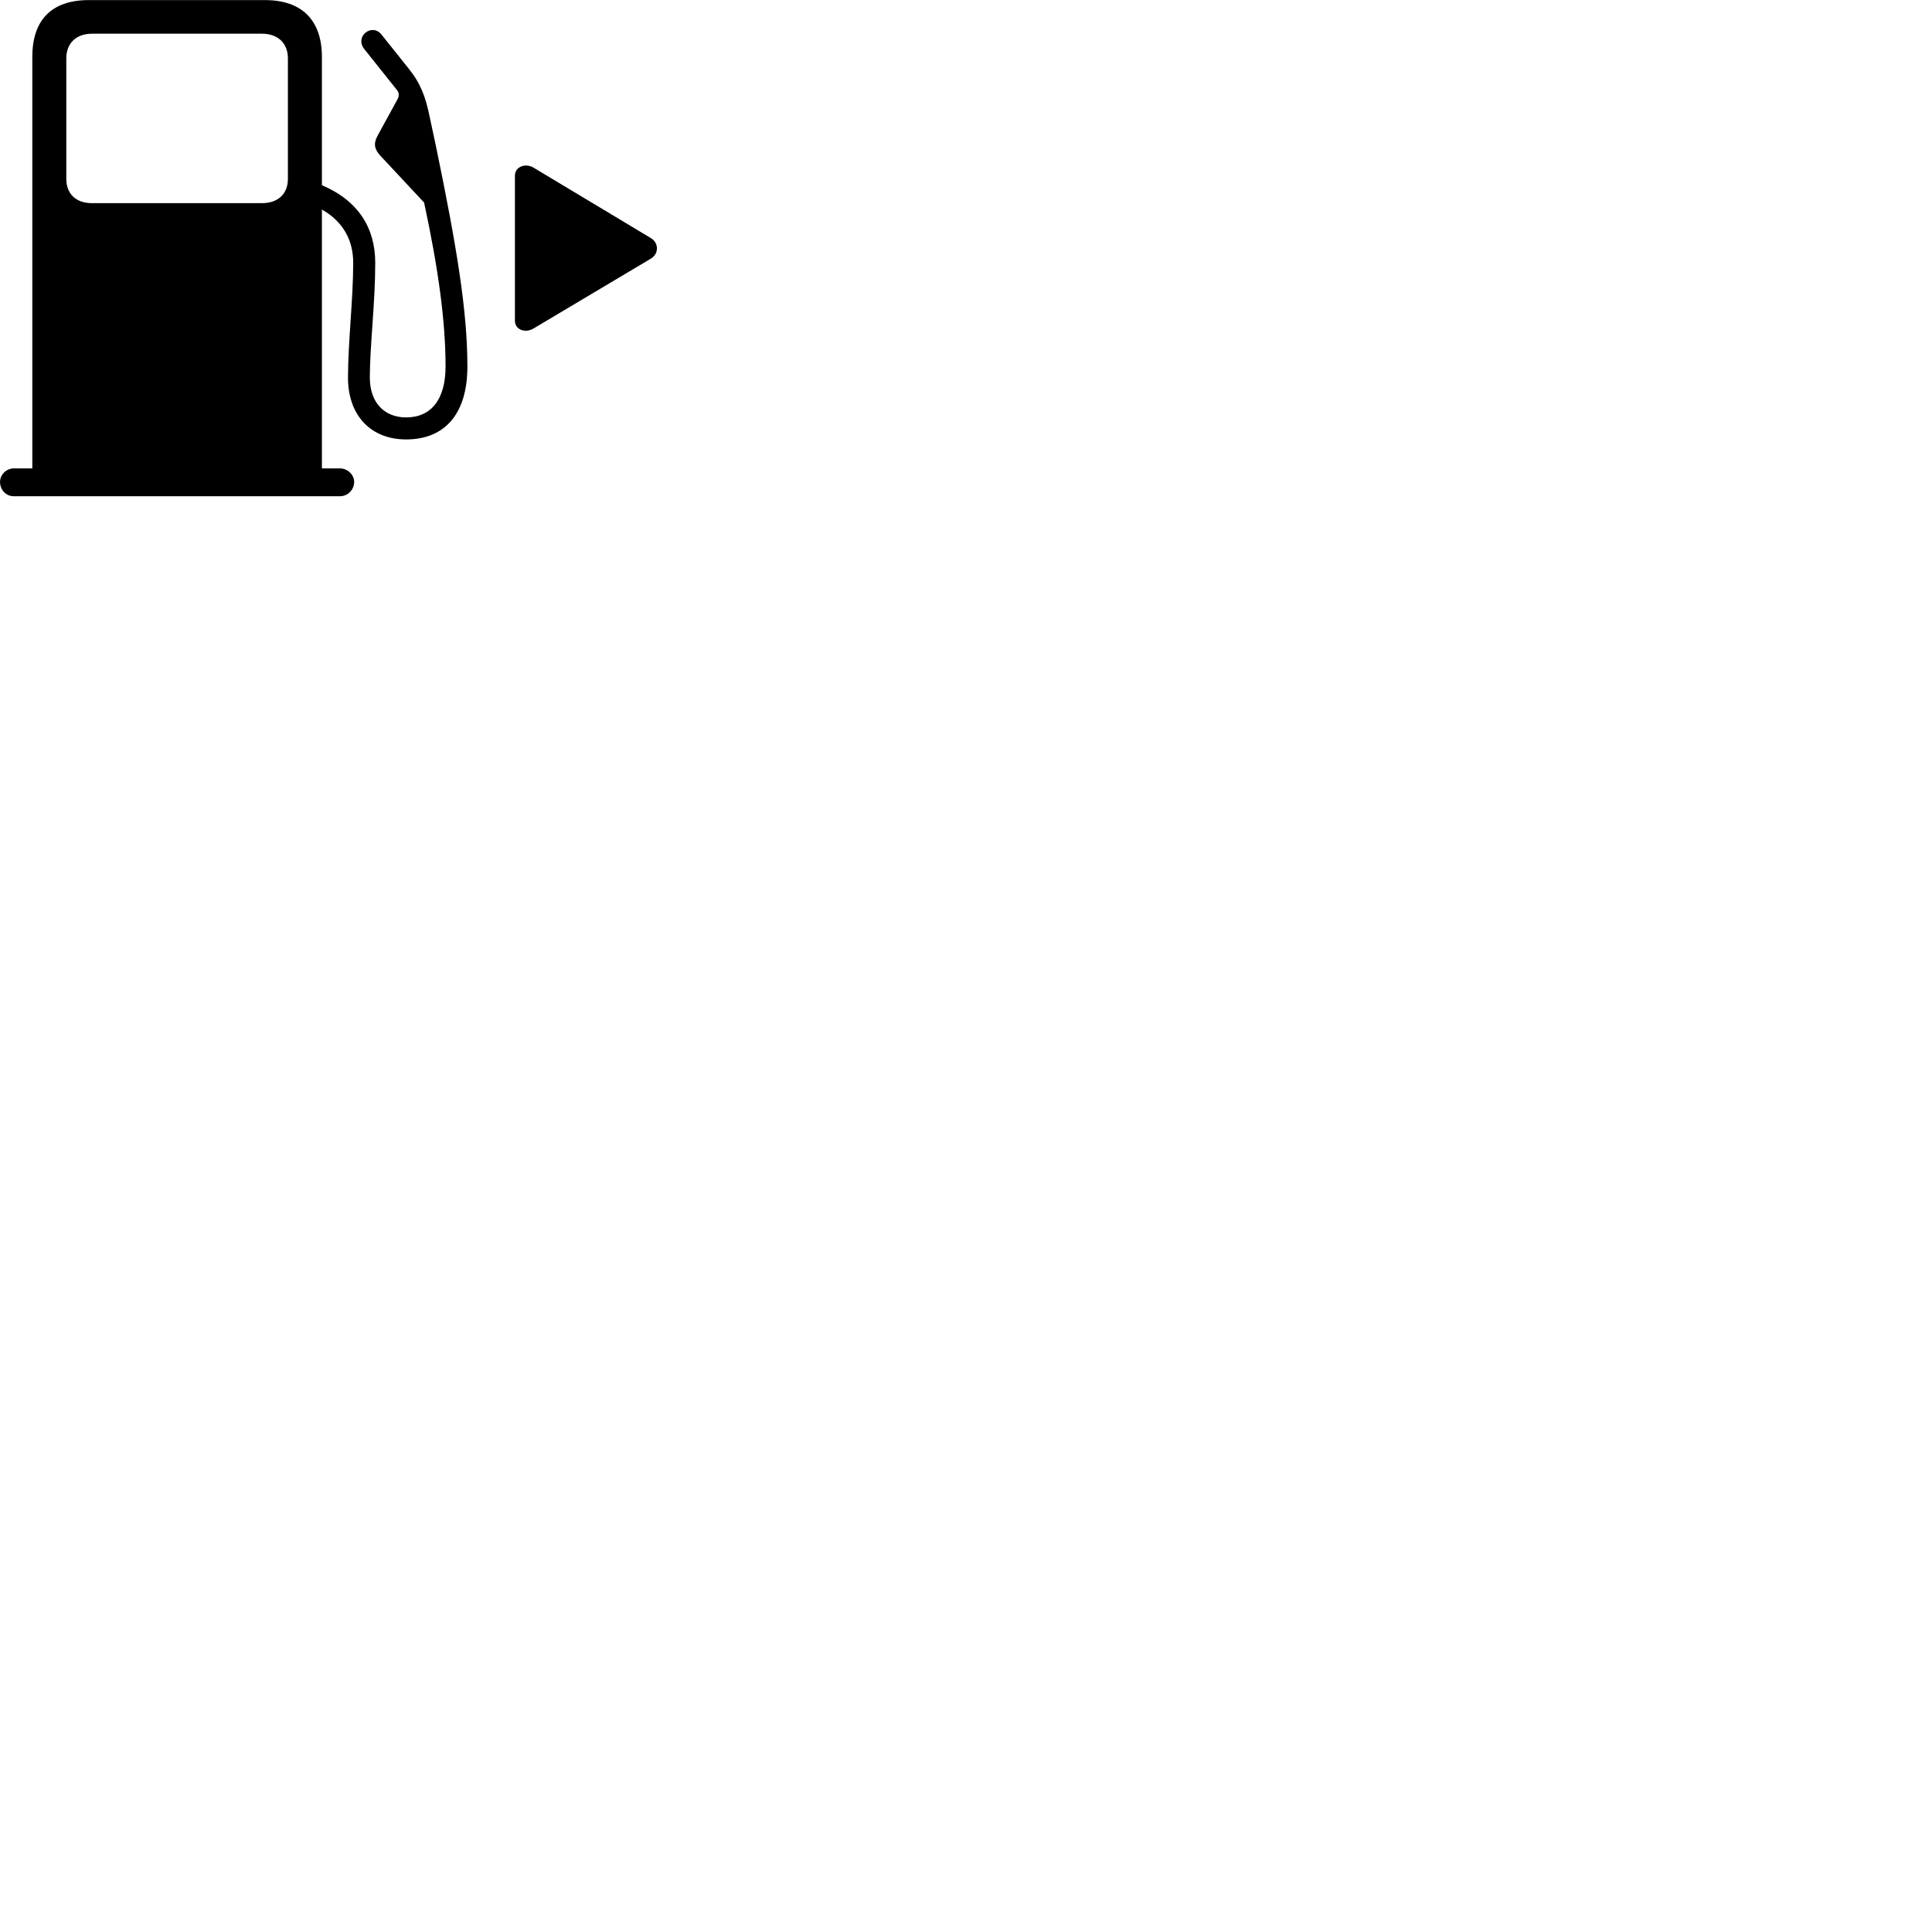 
        <svg xmlns="http://www.w3.org/2000/svg" viewBox="0 0 100 100">
            <path d="M0.002 24.945C0.002 25.355 0.312 25.685 0.712 25.685H17.602C17.992 25.685 18.332 25.355 18.332 24.945C18.332 24.575 17.992 24.245 17.602 24.245H16.662V10.845C17.782 11.485 18.282 12.455 18.282 13.605C18.282 15.465 18.012 17.735 18.012 19.545C18.012 21.525 19.212 22.745 21.022 22.745C23.052 22.745 24.192 21.385 24.192 18.975C24.192 16.095 23.642 12.765 22.552 7.505L22.232 6.015C22.032 5.025 21.772 4.315 21.142 3.535L19.742 1.785C19.252 1.175 18.342 1.885 18.852 2.535L20.542 4.655C20.662 4.795 20.662 4.965 20.582 5.125L19.532 7.045C19.322 7.445 19.382 7.735 19.702 8.075L21.952 10.485C22.692 13.925 23.062 16.645 23.062 18.975C23.062 20.665 22.322 21.605 21.022 21.605C19.902 21.605 19.142 20.845 19.142 19.545C19.142 17.925 19.422 15.665 19.422 13.605C19.422 11.815 18.562 10.395 16.662 9.585V2.945C16.662 1.045 15.622 0.005 13.722 0.005H4.592C2.672 0.005 1.672 1.035 1.672 2.945V24.245H0.712C0.332 24.245 0.002 24.565 0.002 24.945ZM4.762 10.515C3.942 10.515 3.432 10.045 3.432 9.255V3.025C3.432 2.235 3.942 1.745 4.762 1.745H13.562C14.382 1.745 14.902 2.235 14.902 3.025V9.255C14.902 10.045 14.382 10.515 13.562 10.515ZM33.692 12.325L27.612 8.675C27.192 8.425 26.652 8.635 26.652 9.085V16.595C26.652 17.055 27.162 17.265 27.612 17.005L33.692 13.385C34.112 13.125 34.102 12.575 33.692 12.325Z" />
        </svg>
    